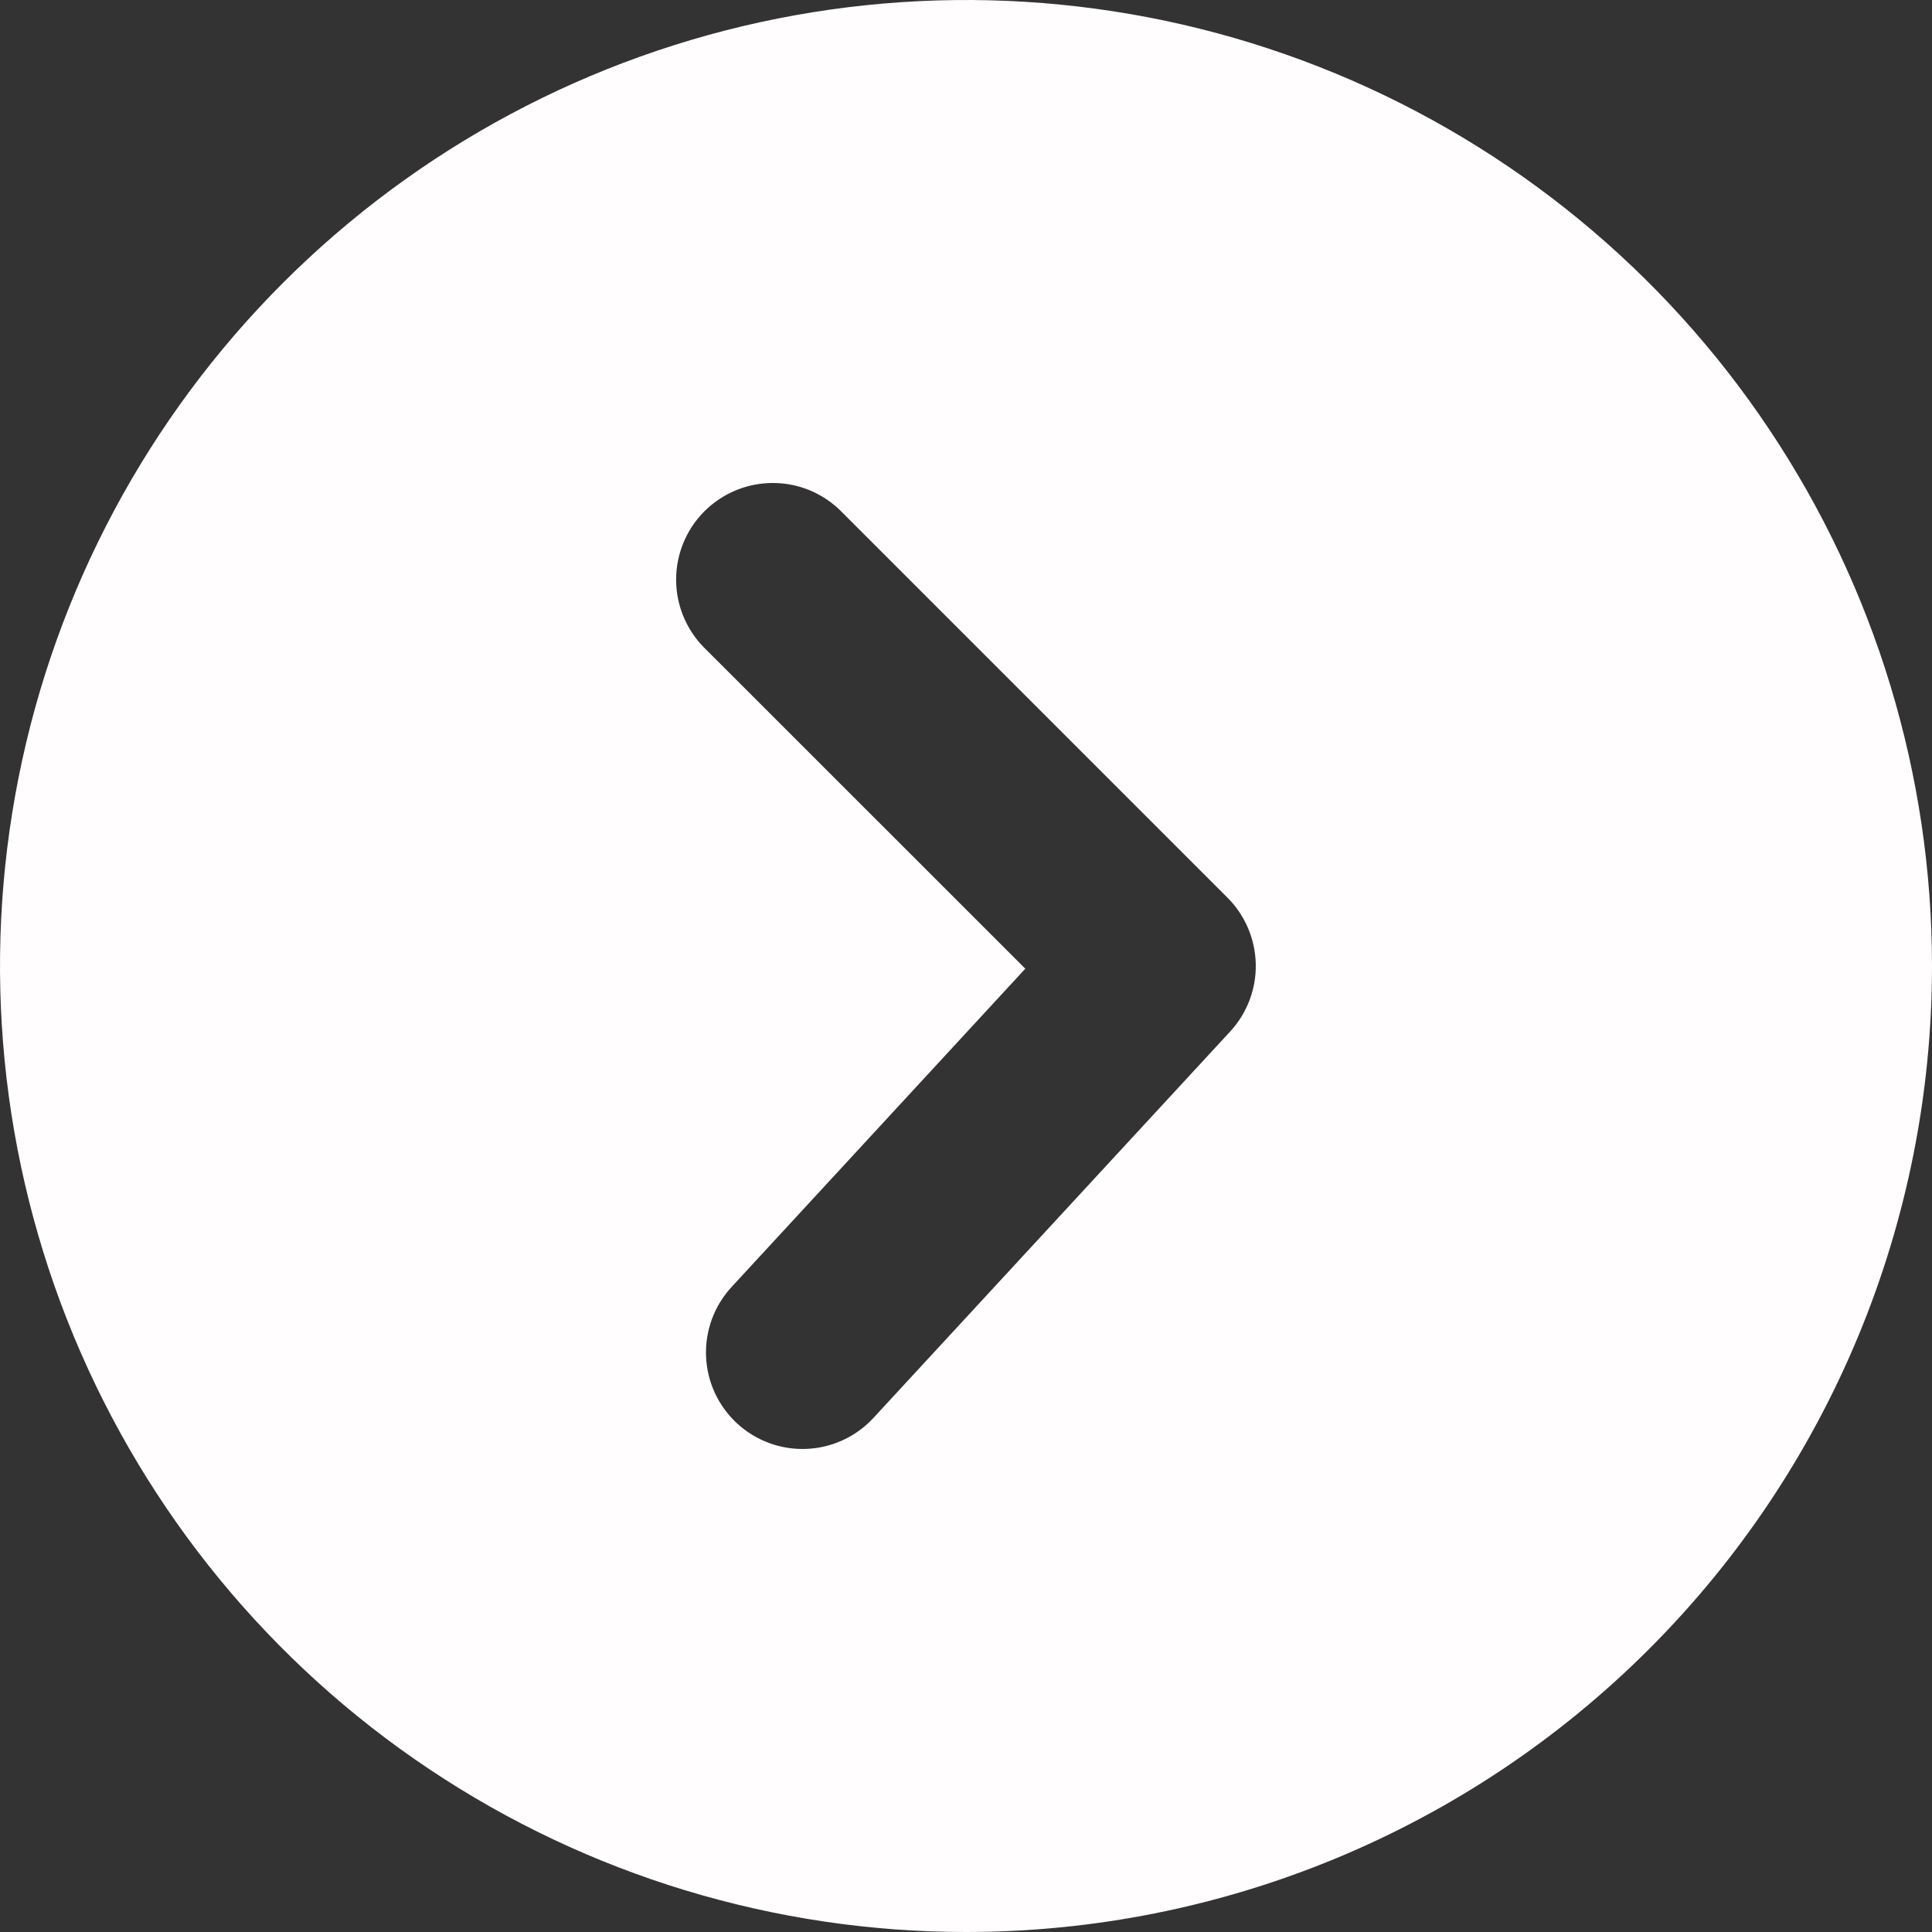 <svg width="56" height="56" viewBox="0 0 56 56" fill="none" xmlns="http://www.w3.org/2000/svg">
<rect x="0" y="0" width="56" height="56" fill="#333333" stroke="none"/>
<path d="M28 56C22.462 56 17.049 54.358 12.444 51.281C7.839 48.205 4.251 43.831 2.131 38.715C0.012 33.599 -0.542 27.969 0.538 22.538C1.618 17.106 4.285 12.117 8.201 8.201C12.117 4.285 17.106 1.618 22.538 0.538C27.969 -0.542 33.599 0.012 38.715 2.131C43.831 4.251 48.205 7.839 51.281 12.444C54.358 17.049 56 22.462 56 28C56 35.426 53.05 42.548 47.799 47.799C42.548 53.05 35.426 56 28 56ZM22.4 14C21.846 14 21.304 14.164 20.843 14.472C20.382 14.779 20.023 15.217 19.811 15.729C19.599 16.241 19.544 16.805 19.652 17.348C19.761 17.892 20.028 18.391 20.42 18.782L29.719 28.078L21.207 37.302C20.958 37.571 20.764 37.888 20.636 38.233C20.509 38.578 20.451 38.944 20.465 39.311C20.48 39.679 20.566 40.04 20.72 40.373C20.874 40.707 21.093 41.007 21.363 41.257C21.633 41.506 21.949 41.7 22.294 41.827C22.639 41.954 23.006 42.012 23.373 41.997C23.74 41.983 24.101 41.895 24.435 41.741C24.768 41.587 25.068 41.369 25.318 41.098L35.658 29.898C36.148 29.367 36.414 28.666 36.399 27.944C36.384 27.221 36.091 26.532 35.58 26.02L24.38 14.82C24.12 14.56 23.812 14.353 23.472 14.212C23.132 14.071 22.768 13.999 22.4 14Z" fill="#FFFDFD"/>
</svg>

